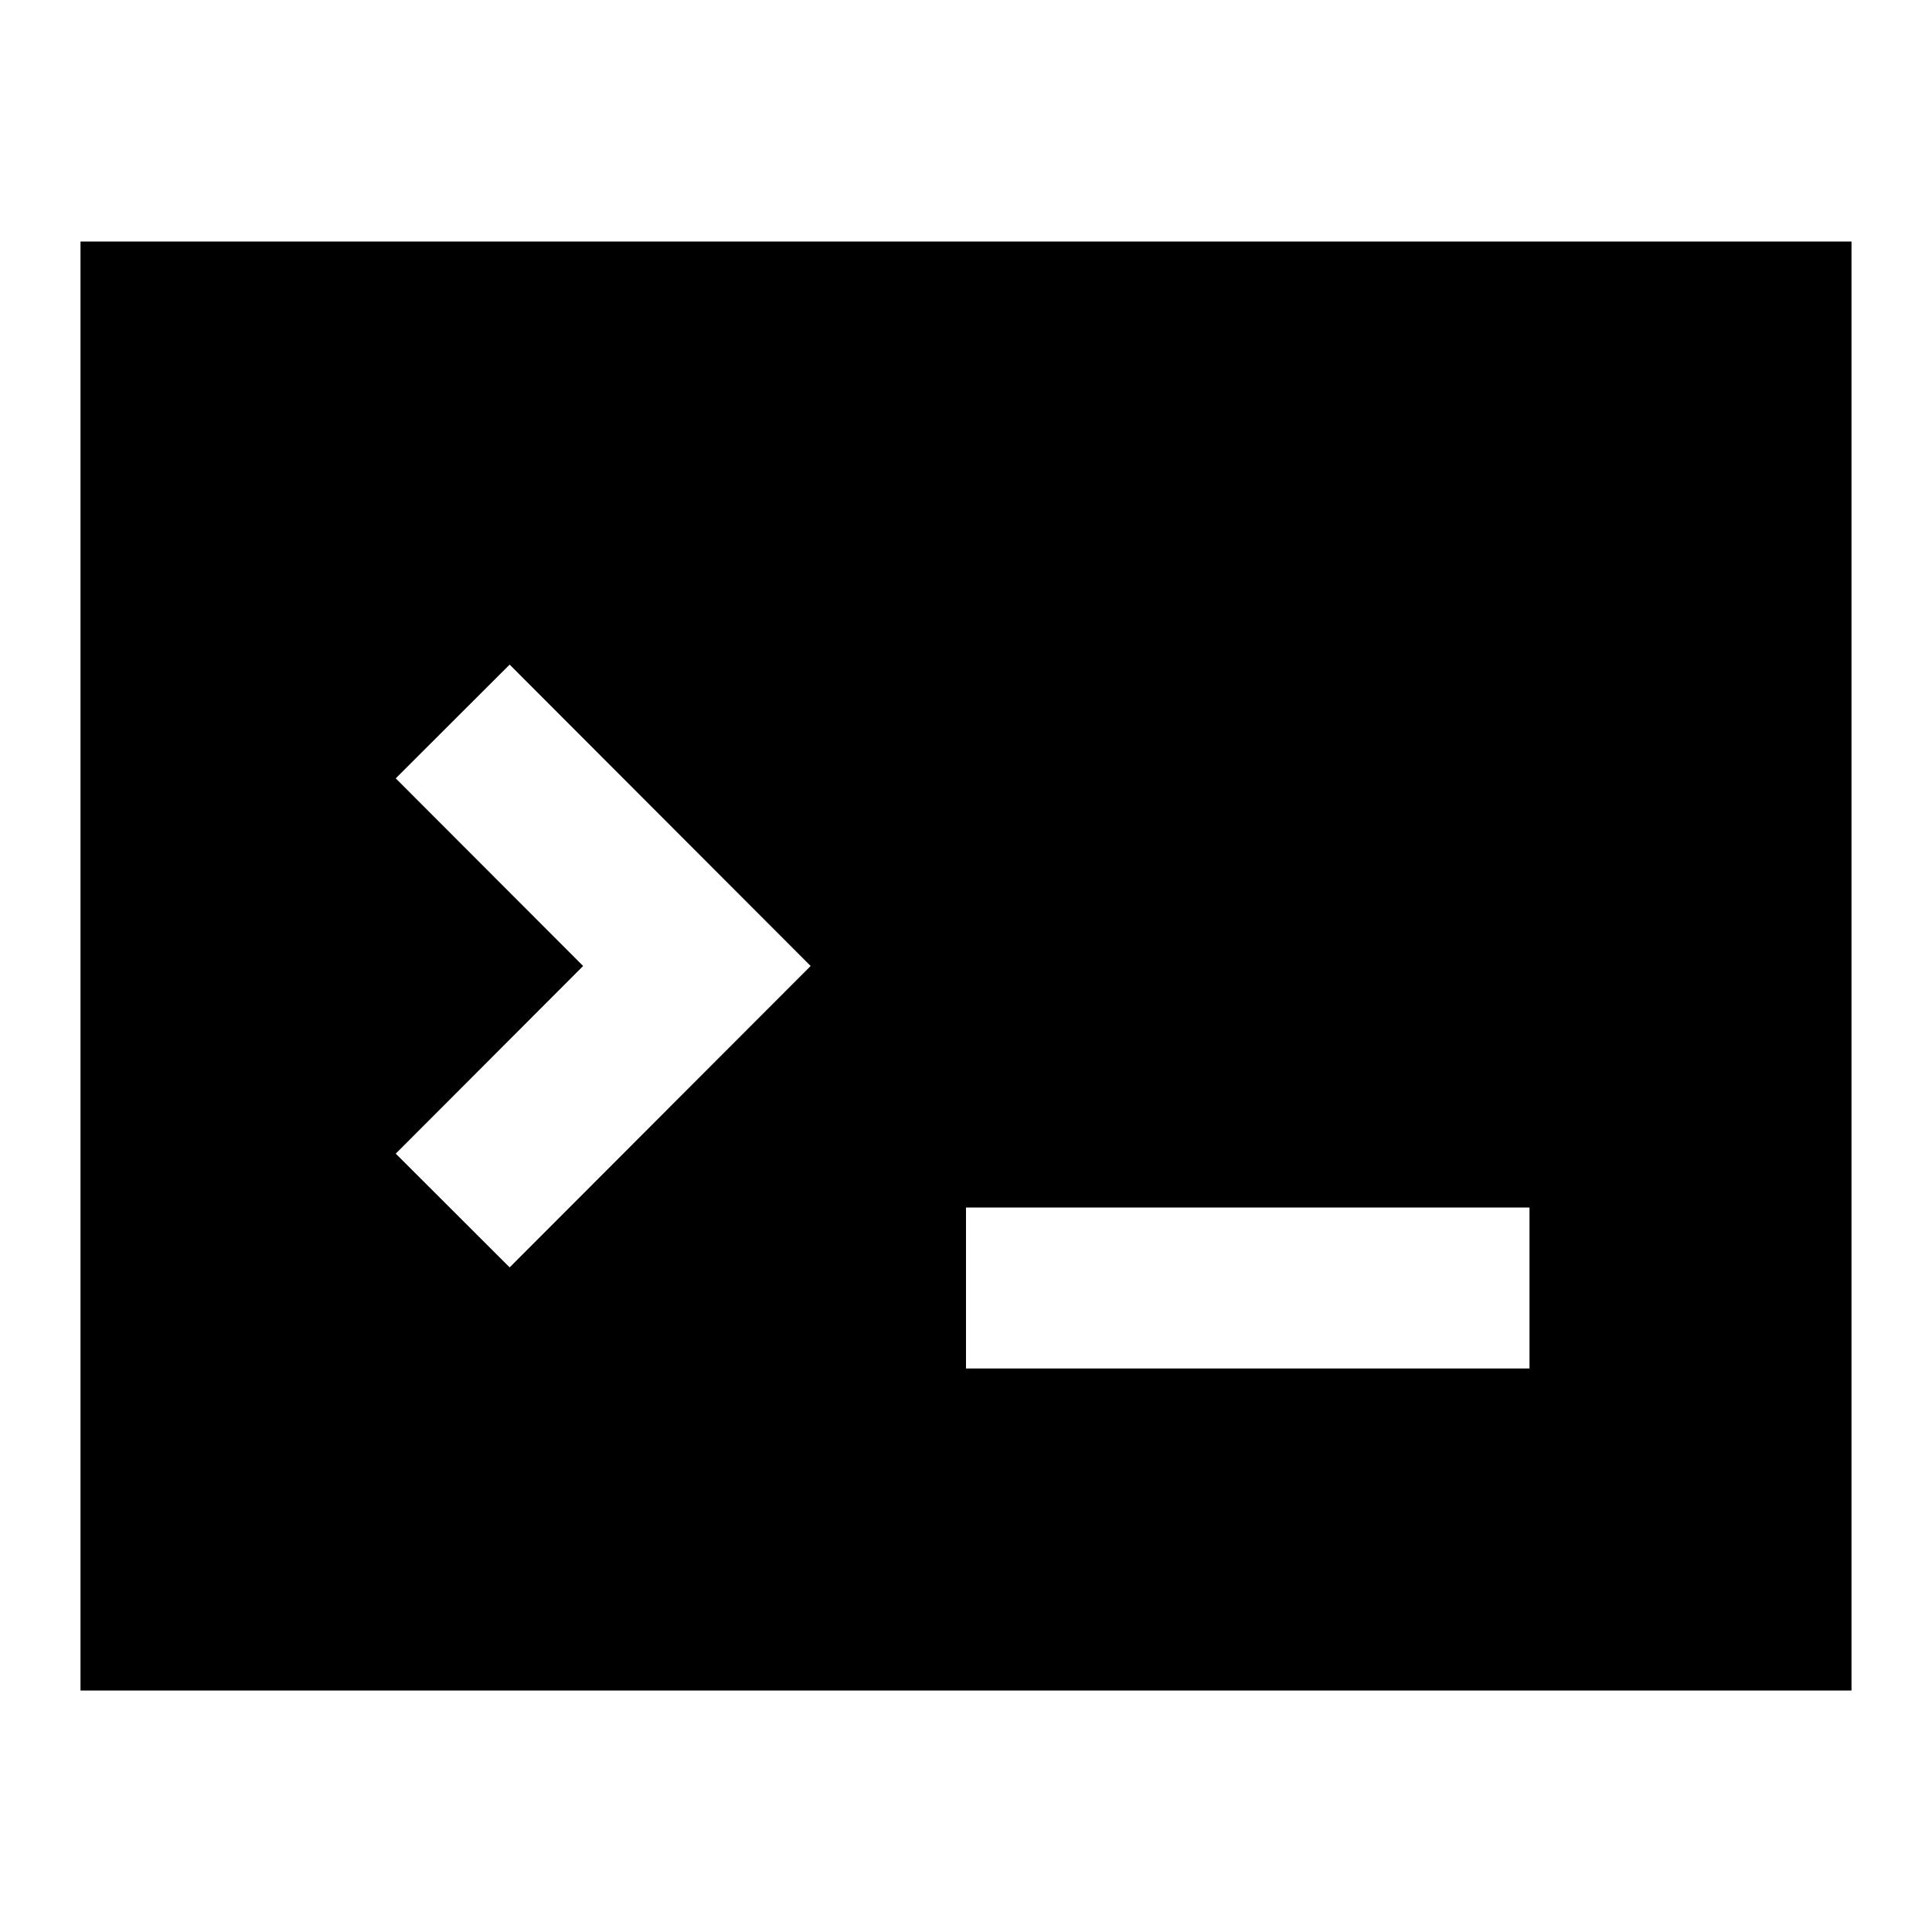 <svg width="24" height="24" viewBox="0 0 24 24" fill="none" xmlns="http://www.w3.org/2000/svg">
    <path
        d="M23 21V3H1V21L23 21ZM10.07 12L6.331 15.744L4.916 14.331L7.244 12L4.916 9.669L6.331 8.256L10.07 12ZM19 17H12V15H19V17Z"
        fill="black" />
</svg>